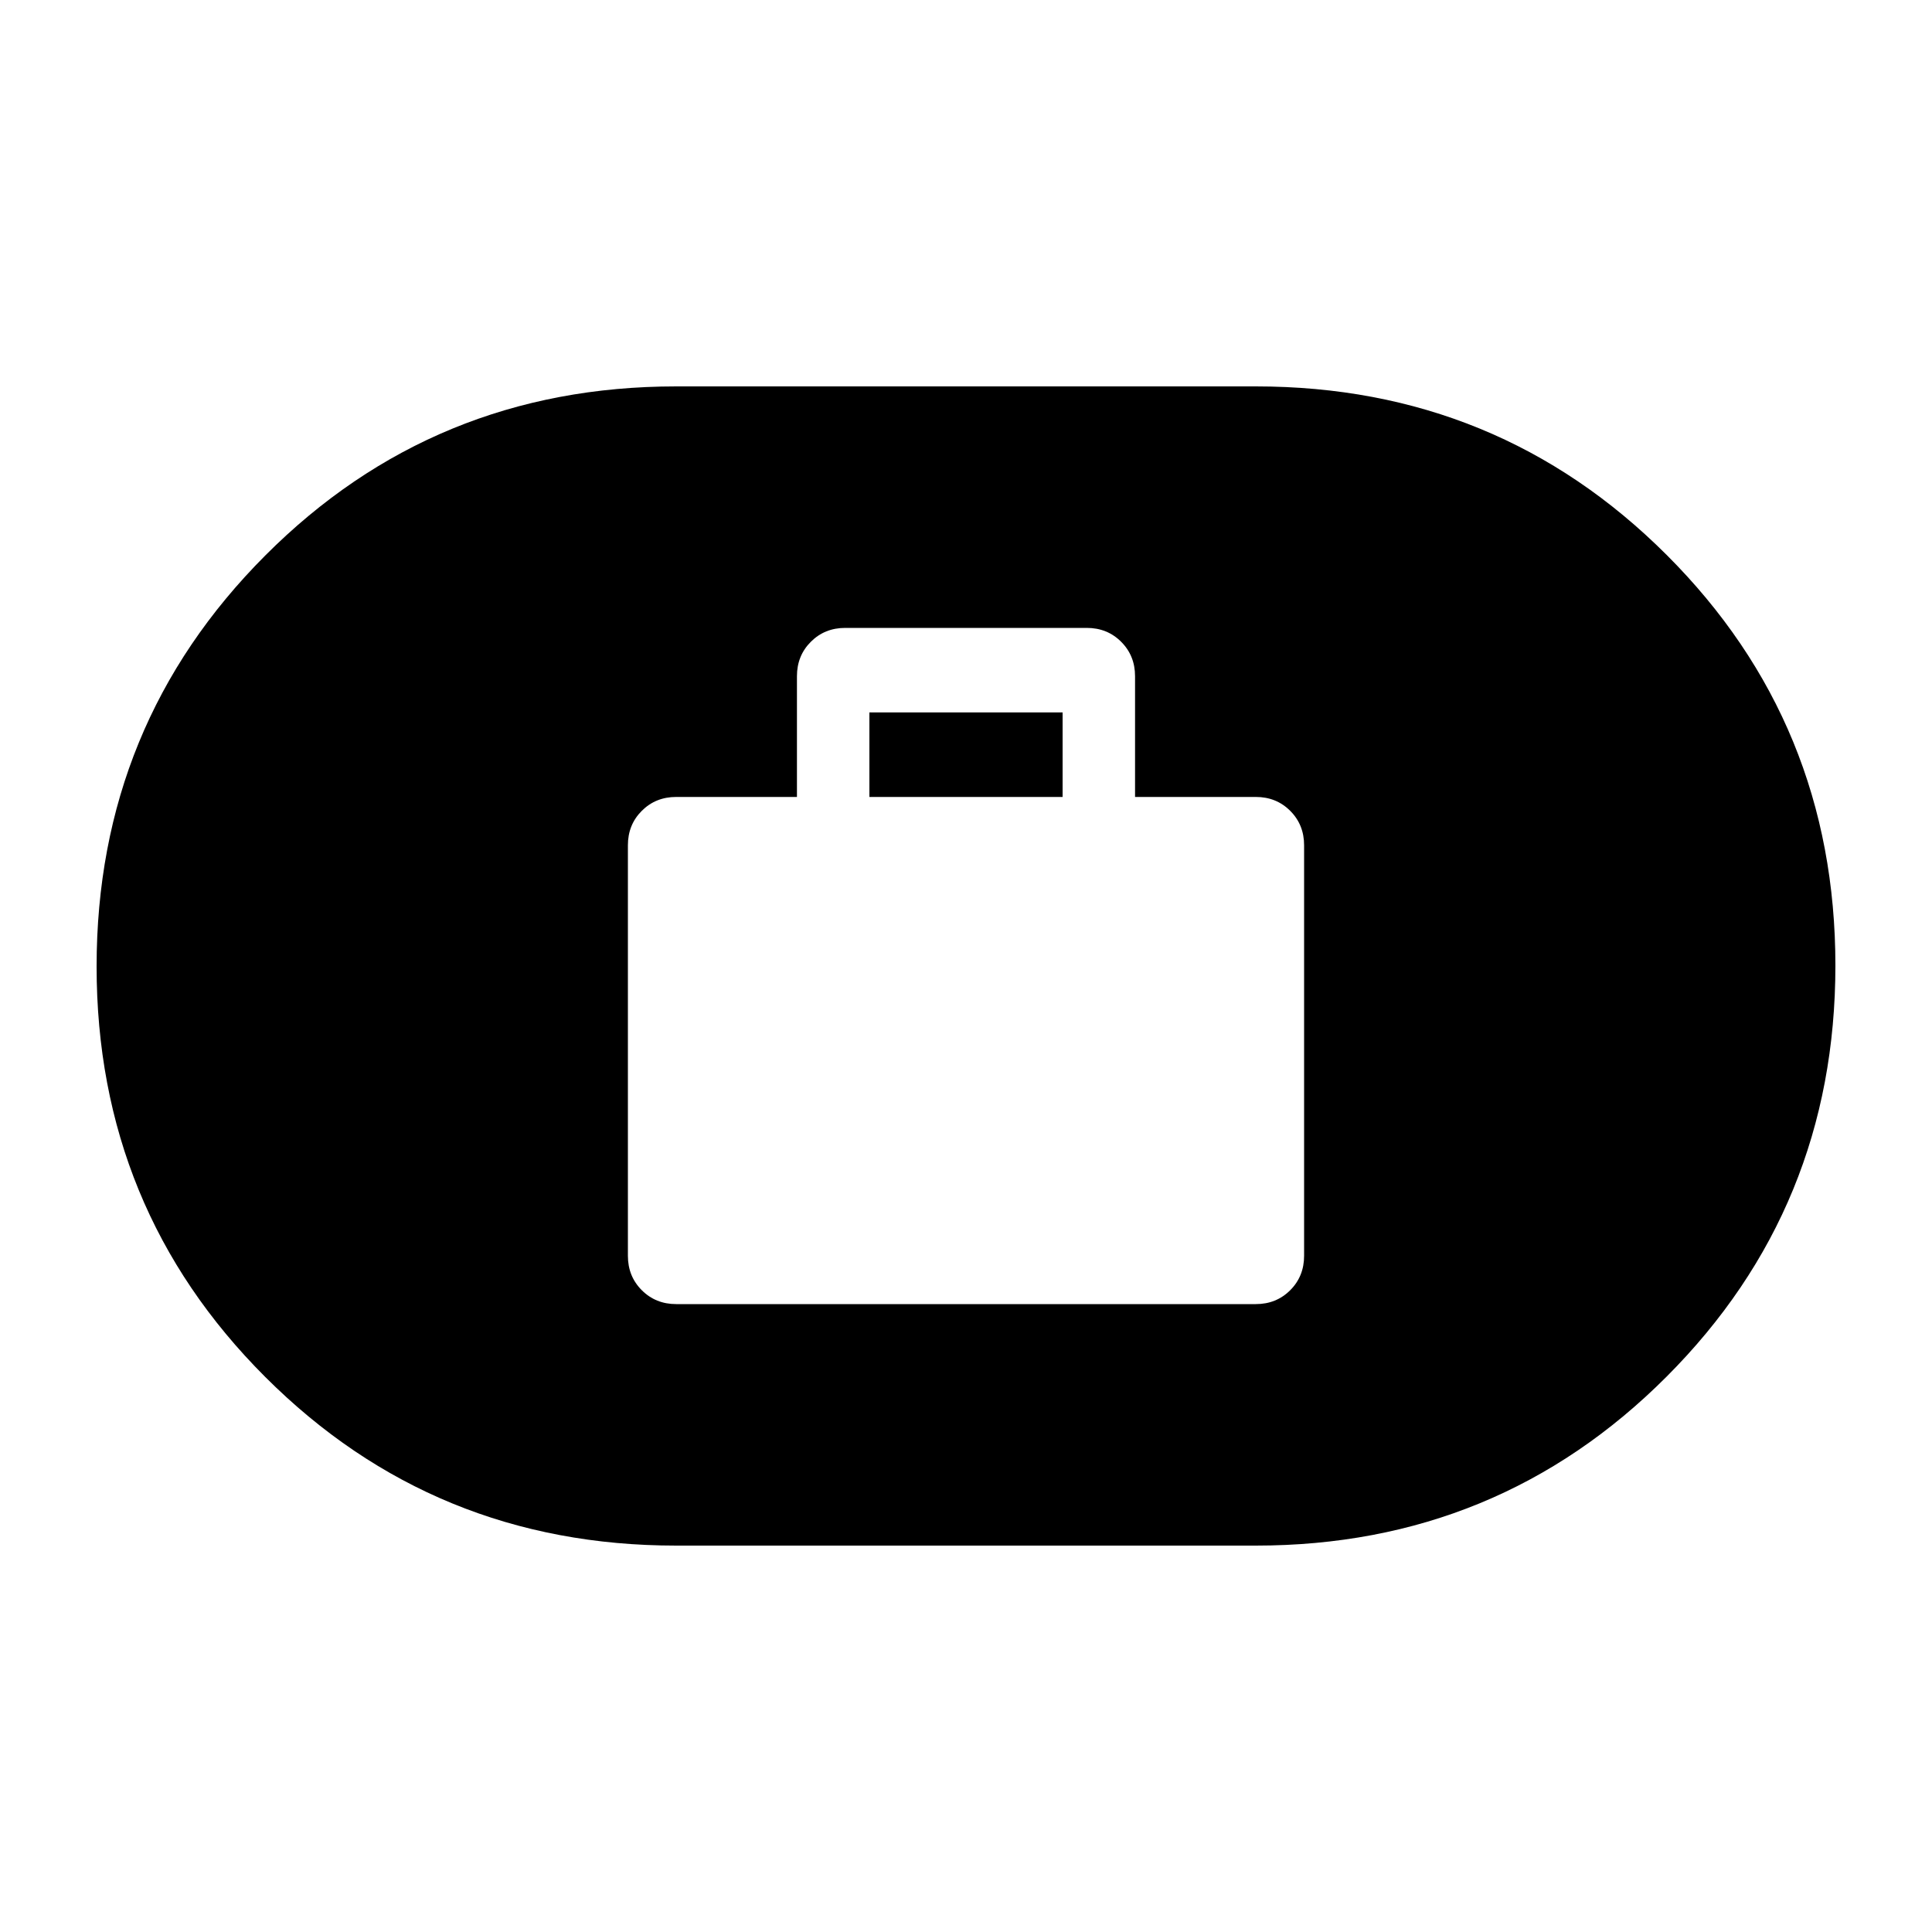 <svg xmlns="http://www.w3.org/2000/svg" height="20" viewBox="0 -960 960 960" width="20"><path d="M336-312h288q10.2 0 17.1-6.9 6.9-6.9 6.9-17.1v-204q0-10.2-6.9-17.1-6.9-6.9-17.1-6.9h-60v-60q0-10.2-6.9-17.1-6.9-6.9-17.1-6.9H420q-10.2 0-17.1 6.9-6.9 6.9-6.9 17.1v60h-60q-10.2 0-17.1 6.9-6.9 6.9-6.9 17.1v204q0 10.2 6.9 17.1 6.9 6.9 17.1 6.9Zm96-252v-42h96v42h-96Zm-96 372q-120.34 0-204.17-83.76Q48-359.52 48-479.76T131.83-684q83.83-84 204.17-84h288q120.34 0 204.17 83.76 83.83 83.76 83.83 204T828.17-276Q744.34-192 624-192H336Z"/></svg>